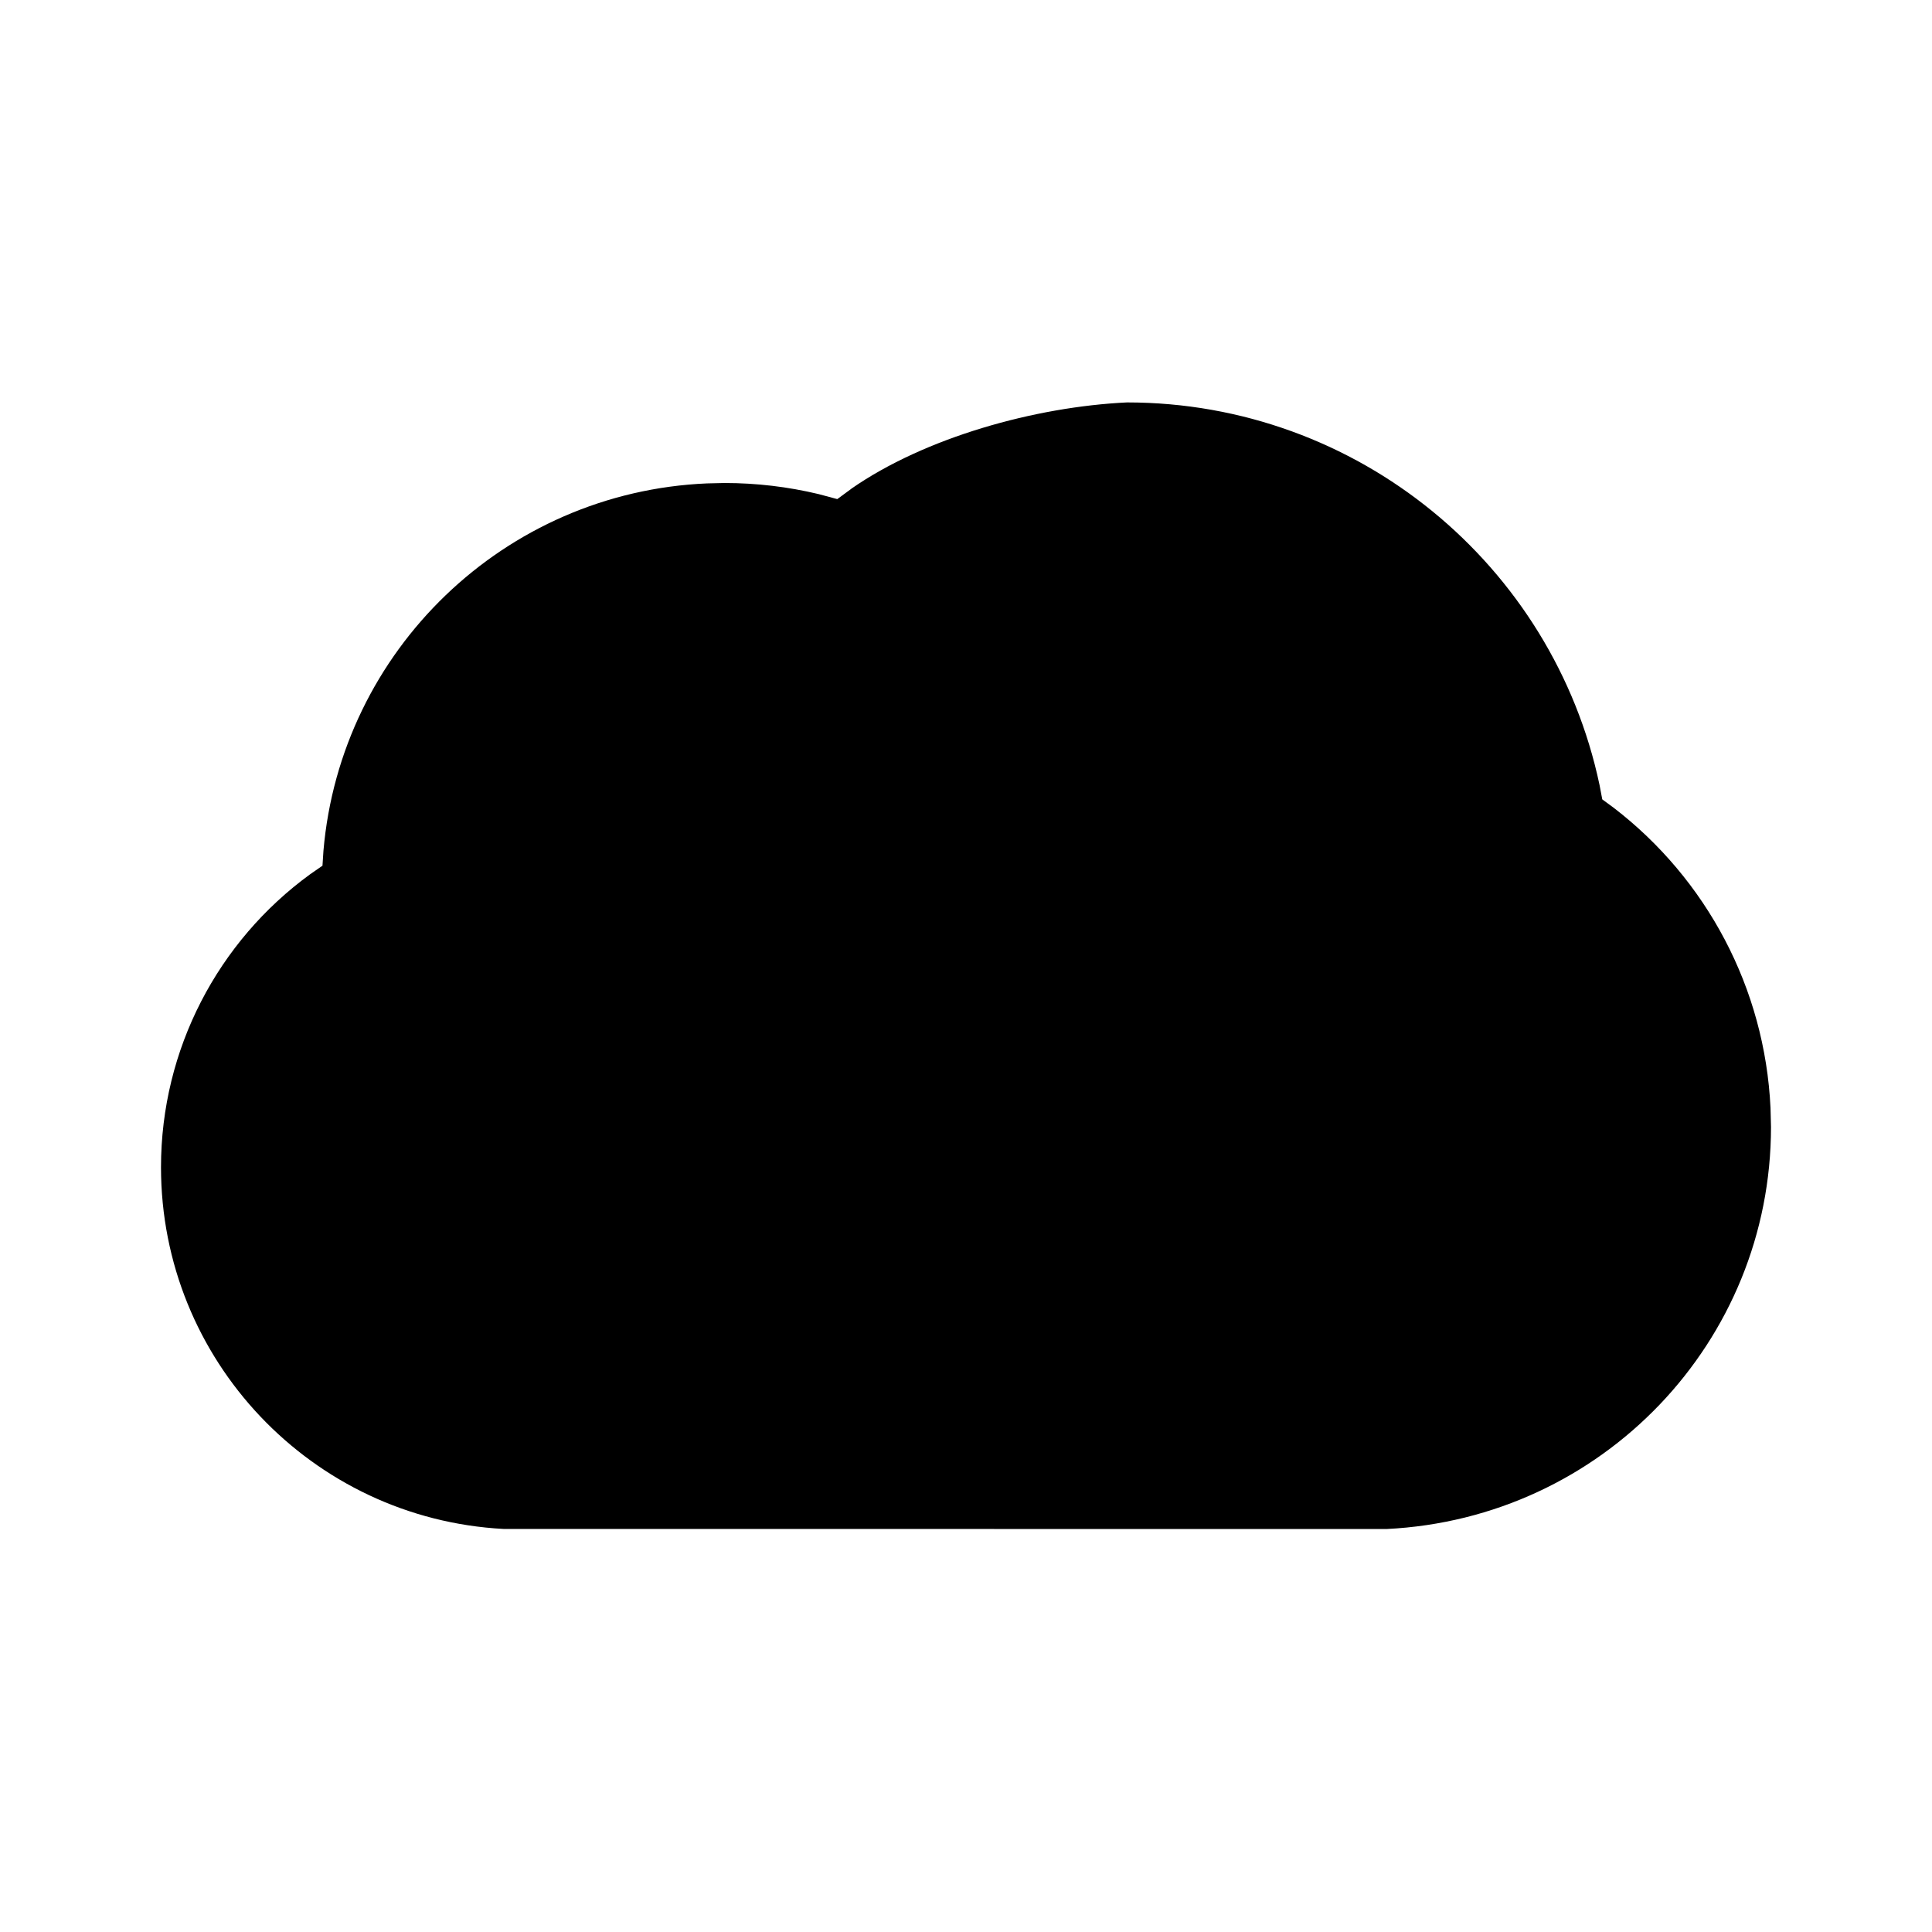<svg id="icon" height="24" viewBox="0 0 24 24" width="24" xmlns="http://www.w3.org/2000/svg"><path d="m10.574 6.073-.173.127-.231-.062c-.38-.091-.772-.138-1.17-.138l-.217.005c-2.517.107-4.552 2.076-4.765 4.564l-.012.185-.153.106c-1.143.832-1.853 2.172-1.853 3.64 0 2.393 1.873 4.365 4.254 4.493l10.97.001c2.68-.131 4.776-2.326 4.776-4.995l-.006-.236c-.07-1.488-.795-2.842-1.946-3.727l-.144-.106-.034-.179c-.577-2.73-3.002-4.752-5.87-4.752-1.141.054-2.51.435-3.426 1.073z" fill="currentColor" fill-rule="evenodd"/></svg>
